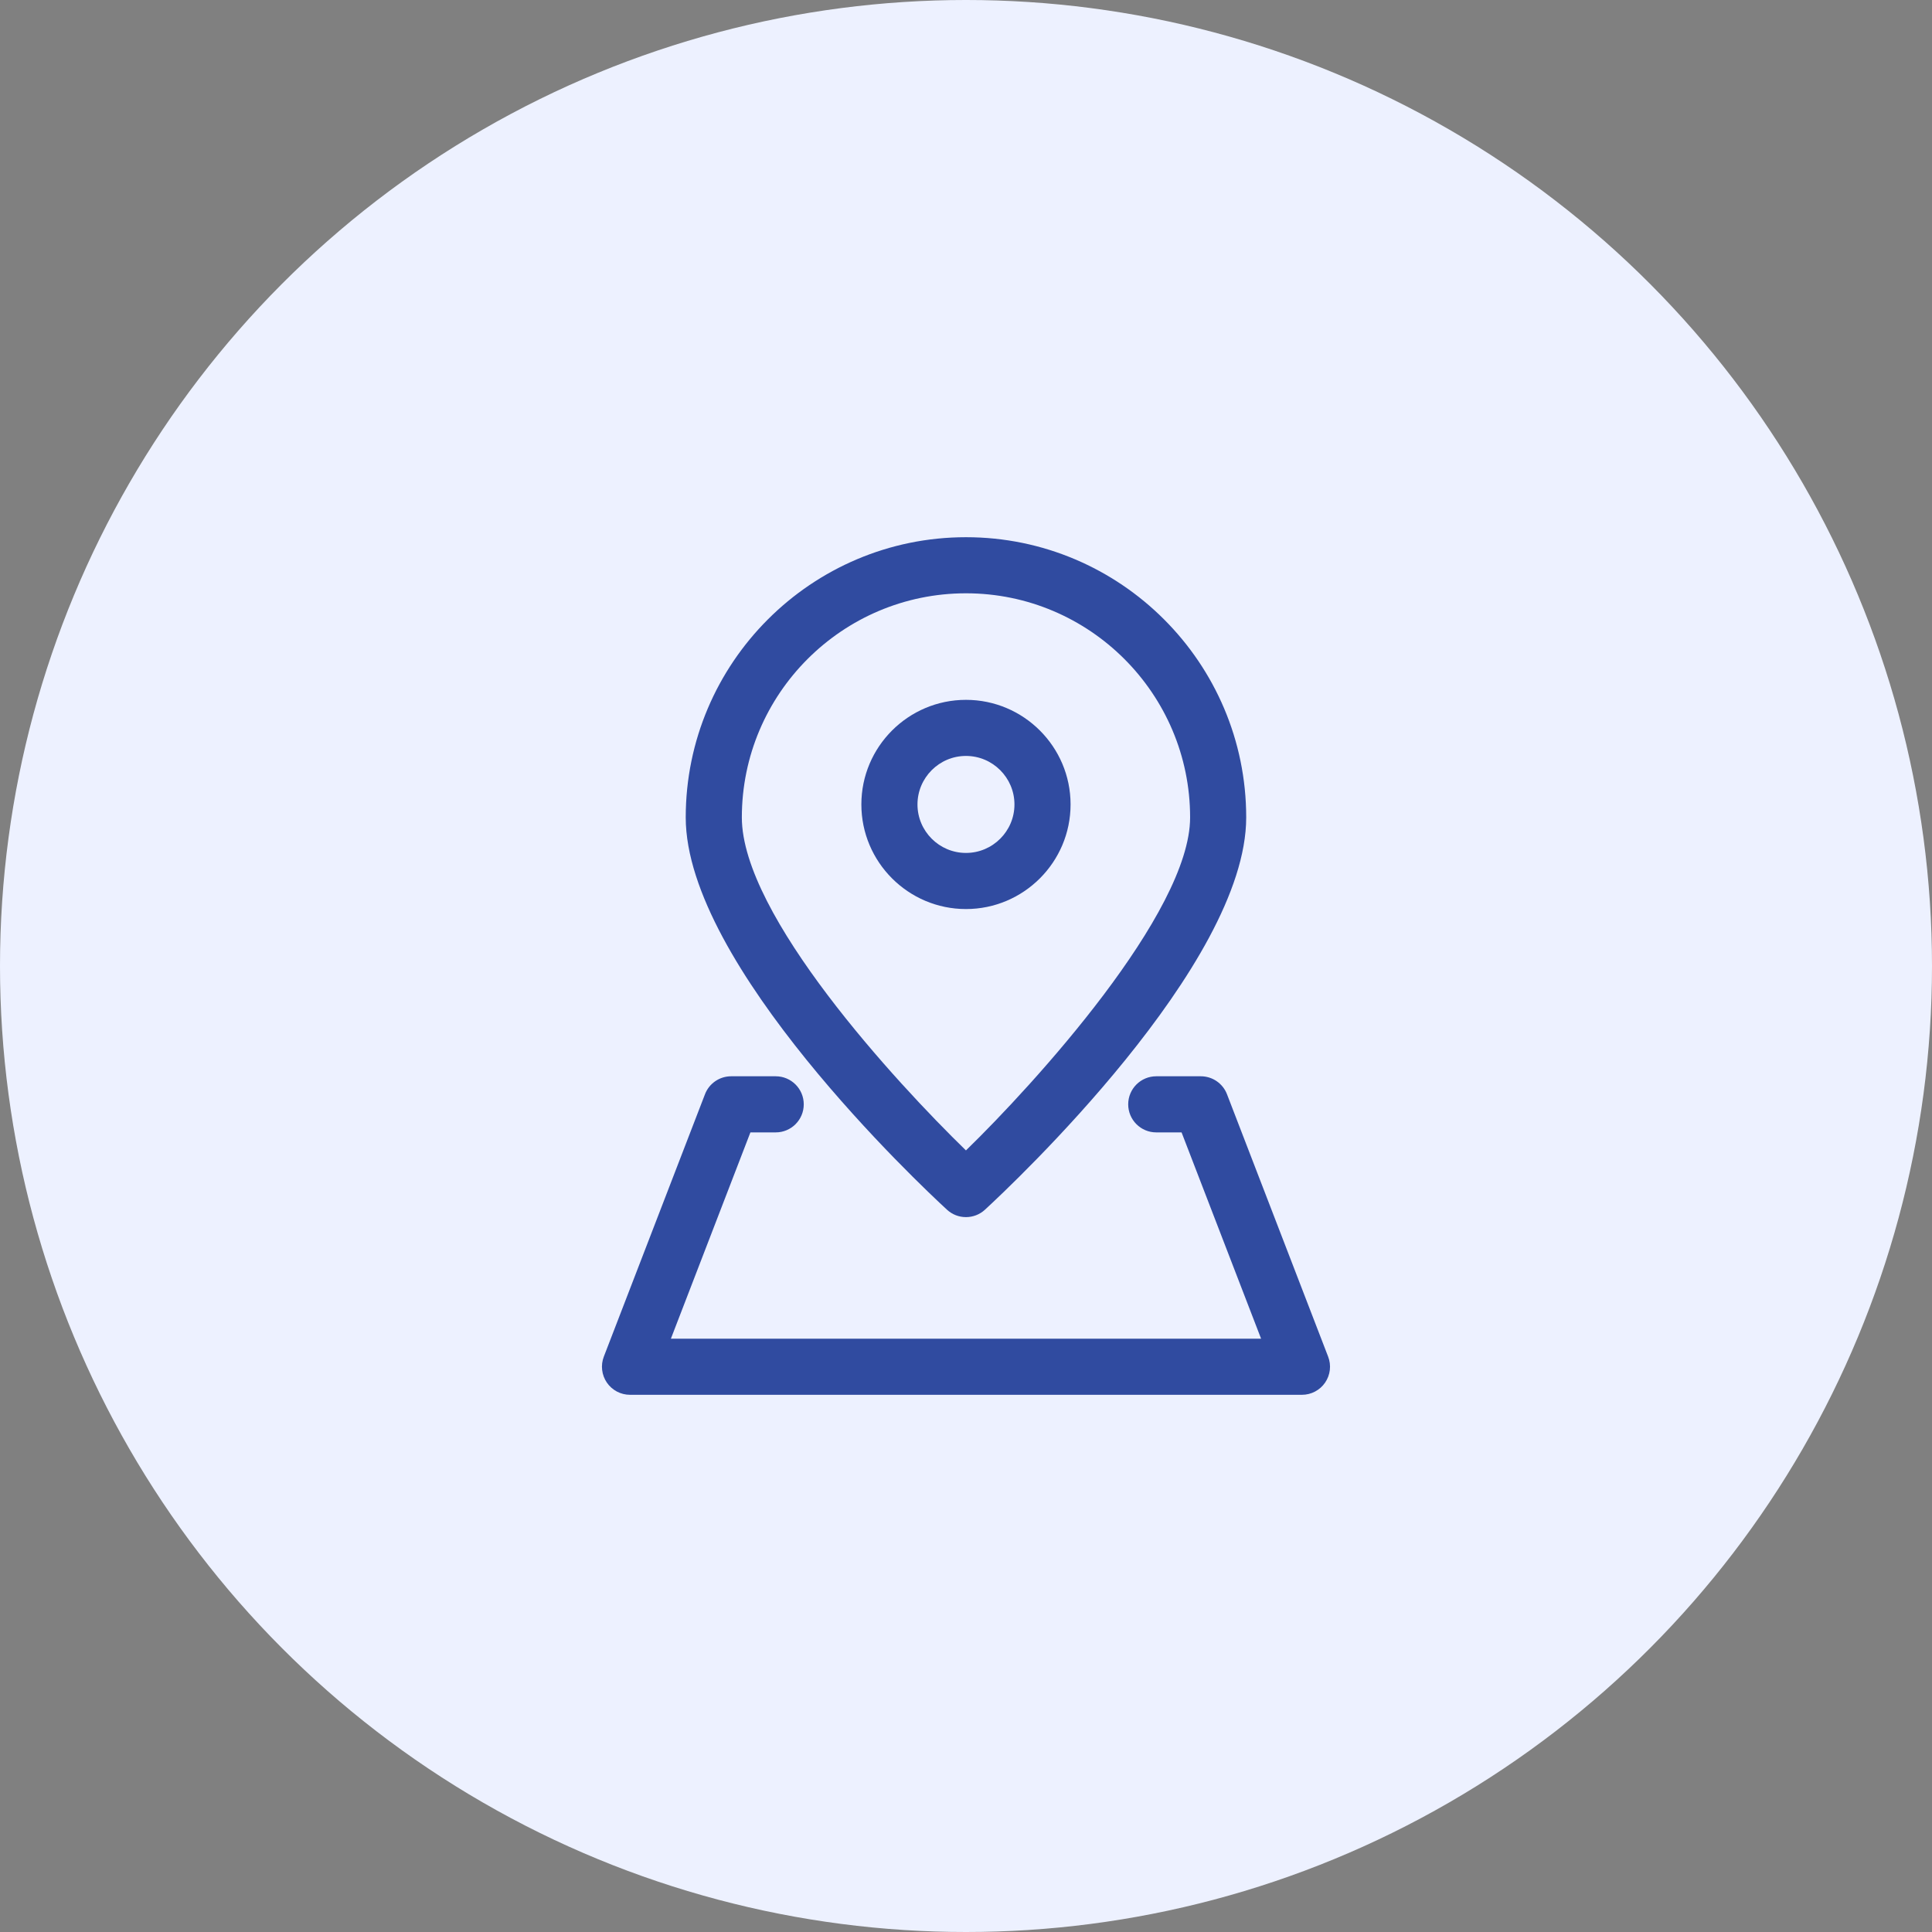<svg width="88" height="88" viewBox="0 0 88 88" fill="none" xmlns="http://www.w3.org/2000/svg">
<rect x="0" y="0" width="88" height="88" fill="#808080" stroke="none"/>
<circle cx="44" cy="44" r="44" fill="#EDF1FF"/>
<path d="M28.695 63.531H59.303C59.51 63.531 59.715 63.481 59.898 63.384C60.082 63.287 60.239 63.148 60.356 62.977C60.474 62.805 60.548 62.608 60.572 62.402C60.596 62.196 60.57 61.987 60.495 61.794L55.888 49.841C55.795 49.6 55.632 49.394 55.419 49.247C55.206 49.101 54.954 49.023 54.696 49.023H52.666C51.96 49.023 51.388 49.595 51.388 50.301C51.388 51.007 51.96 51.579 52.666 51.579H53.819L57.441 60.976H30.558L34.18 51.579H35.333C36.038 51.579 36.61 51.007 36.61 50.301C36.61 49.595 36.038 49.023 35.333 49.023H33.303C33.045 49.023 32.793 49.101 32.58 49.247C32.367 49.394 32.203 49.6 32.111 49.841L27.503 61.794C27.429 61.987 27.402 62.196 27.427 62.402C27.451 62.608 27.525 62.805 27.642 62.976C27.759 63.147 27.917 63.287 28.1 63.384C28.284 63.481 28.488 63.531 28.695 63.531Z" fill="#304BA0"/>
<path d="M43.999 24.469C36.96 24.469 31.234 30.195 31.234 37.233C31.234 43.944 41.915 53.978 43.133 55.1C43.369 55.318 43.678 55.439 43.999 55.438C44.309 55.438 44.62 55.326 44.864 55.1C46.082 53.978 56.763 43.944 56.763 37.233C56.763 30.195 51.037 24.469 43.999 24.469ZM43.998 52.4C40.807 49.299 33.79 41.686 33.79 37.233C33.79 31.604 38.37 27.024 43.999 27.024C49.628 27.024 54.208 31.604 54.208 37.233C54.208 41.581 47.105 49.38 43.998 52.4Z" fill="#304BA0"/>
<path d="M43.998 41.406C46.625 41.406 48.763 39.268 48.763 36.641C48.763 34.014 46.625 31.877 43.998 31.877C41.371 31.877 39.234 34.014 39.234 36.641C39.234 39.268 41.371 41.406 43.998 41.406ZM43.998 34.432C45.216 34.432 46.207 35.424 46.207 36.642C46.207 37.859 45.216 38.85 43.998 38.85C42.781 38.85 41.79 37.859 41.79 36.642C41.79 35.424 42.781 34.432 43.998 34.432Z" fill="#304BA0"/>
</svg>

